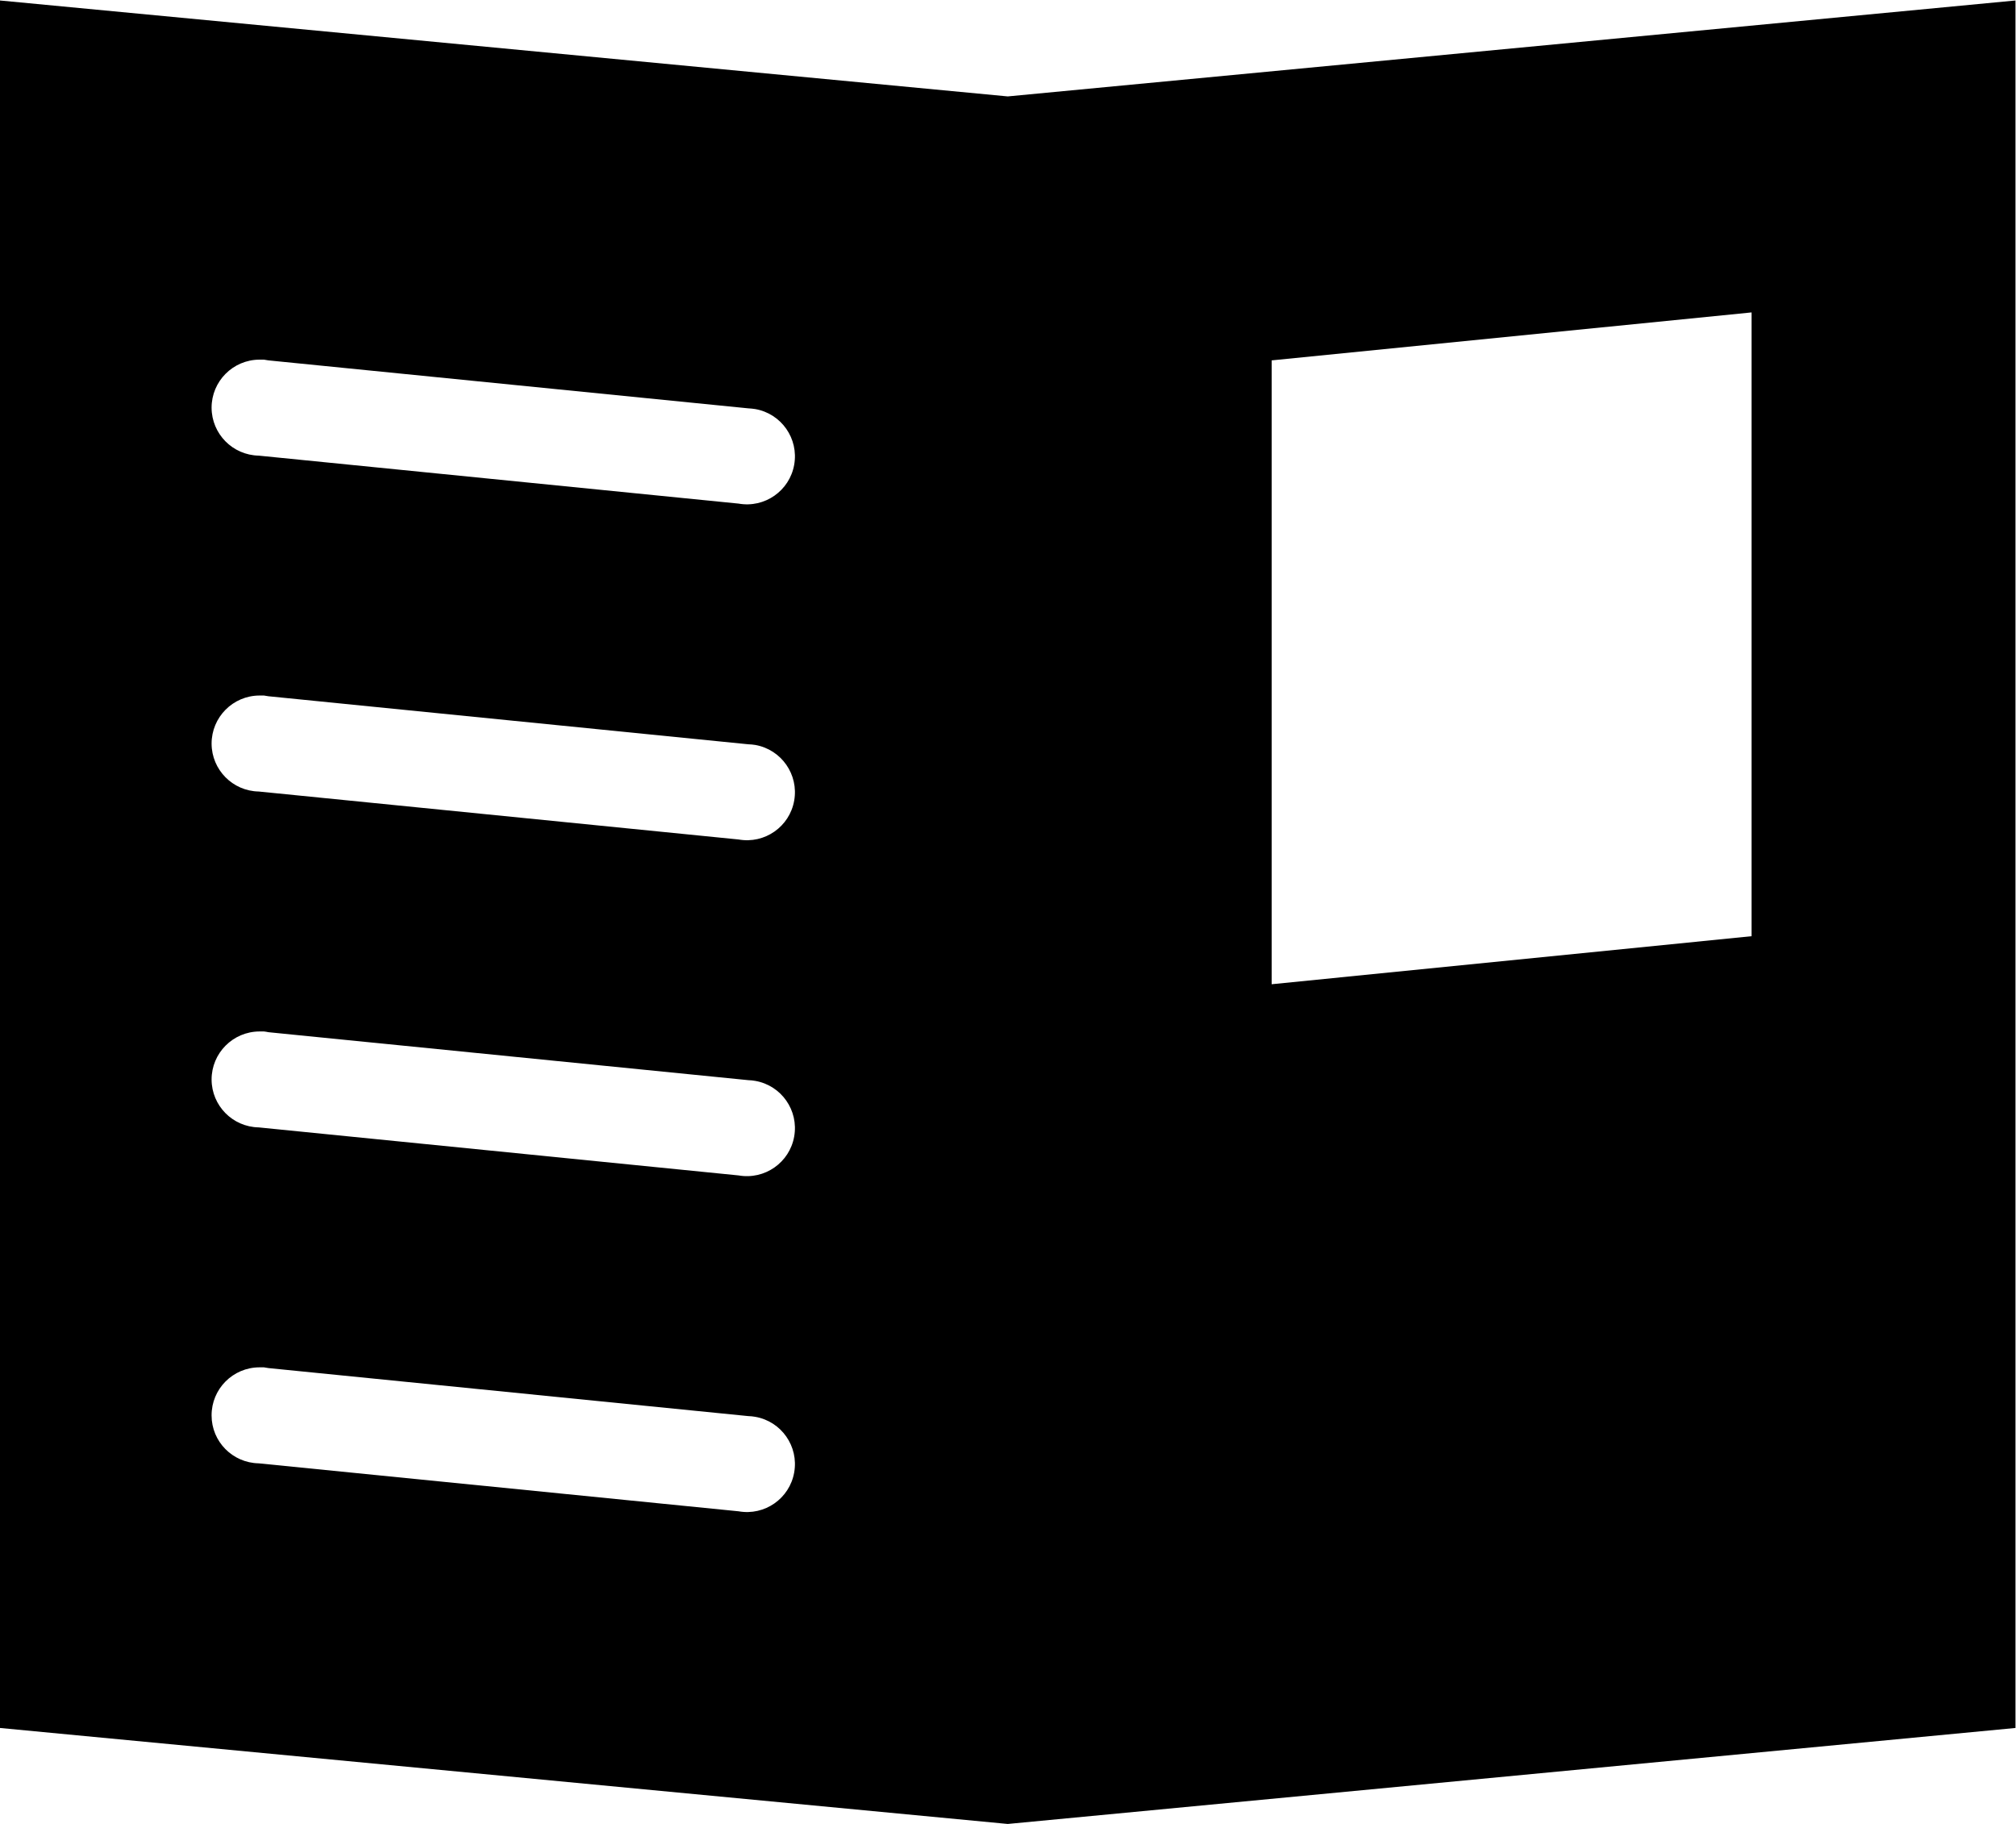 <?xml version="1.0" encoding="UTF-8" standalone="no"?>
<svg
   xmlns="http://www.w3.org/2000/svg"
   viewBox="0 0 43.867 39.69"
   xml:space="preserve"
   id="svg10"
   version="1.1"><defs
     id="defs14"><clipPath
       id="clipPath26"
       clipPathUnits="userSpaceOnUse"><path
         id="path24"
         d="M 0,29.767 H 32.901 V 0 H 0 Z" /></clipPath></defs><g
     transform="matrix(1.333,0,0,-1.333,0,39.69)"
     id="g18"><g
       id="g20"><g
         clip-path="url(#clipPath26)"
         id="g22"><g
           transform="translate(4.308,7.454)"
           id="g28"><path
             id="path30"
             style="fill-opacity:1;fill-rule:nonzero;stroke:none"
             d="m 0,0 c -0.024,0.001 -0.049,0.001 -0.073,0 -0.433,-0.001 -0.783,-0.353 -0.781,-0.786 0,-0.426 0.342,-0.773 0.769,-0.781 L 7.748,-2.35 c 0.426,-0.076 0.833,0.208 0.908,0.634 0.076,0.426 -0.208,0.833 -0.634,0.908 -0.038,0.007 -0.077,0.011 -0.115,0.012 L 0.074,-0.012 C 0.049,-0.007 0.025,-0.003 0,0 m 0,5.483 c -0.024,0.001 -0.049,0.001 -0.073,0 C -0.506,5.481 -0.855,5.129 -0.854,4.697 -0.852,4.271 -0.511,3.925 -0.085,3.917 L 7.748,3.133 C 8.174,3.058 8.581,3.342 8.656,3.768 8.732,4.194 8.448,4.601 8.022,4.676 7.984,4.683 7.945,4.687 7.907,4.688 L 0.074,5.471 C 0.049,5.477 0.025,5.48 0,5.483 m 0,5.484 c -0.024,10e-4 -0.049,10e-4 -0.073,0 C -0.506,10.965 -0.855,10.613 -0.854,10.18 -0.852,9.755 -0.511,9.408 -0.085,9.4 L 7.748,8.617 C 8.174,8.541 8.581,8.825 8.656,9.251 8.732,9.677 8.448,10.084 8.022,10.16 7.984,10.166 7.945,10.17 7.907,10.171 L 0.074,10.955 C 0.049,10.96 0.025,10.964 0,10.967 m 0,5.483 c -0.024,0.001 -0.049,0.001 -0.073,0 -0.433,-0.002 -0.782,-0.354 -0.781,-0.786 0.002,-0.426 0.343,-0.772 0.769,-0.781 L 7.748,14.1 c 0.426,-0.076 0.833,0.209 0.908,0.634 0.076,0.427 -0.208,0.833 -0.634,0.909 -0.038,0.006 -0.077,0.01 -0.115,0.012 L 0.074,16.438 C 0.049,16.443 0.025,16.447 0,16.45 M 24.284,17.221 16.45,16.438 V 6.254 l 7.834,0.784 z m 4.308,5.092 v -28.2 l -16.45,-1.567 -16.451,1.567 v 28.2 l 16.451,-1.566 z" /></g></g></g></g></svg>